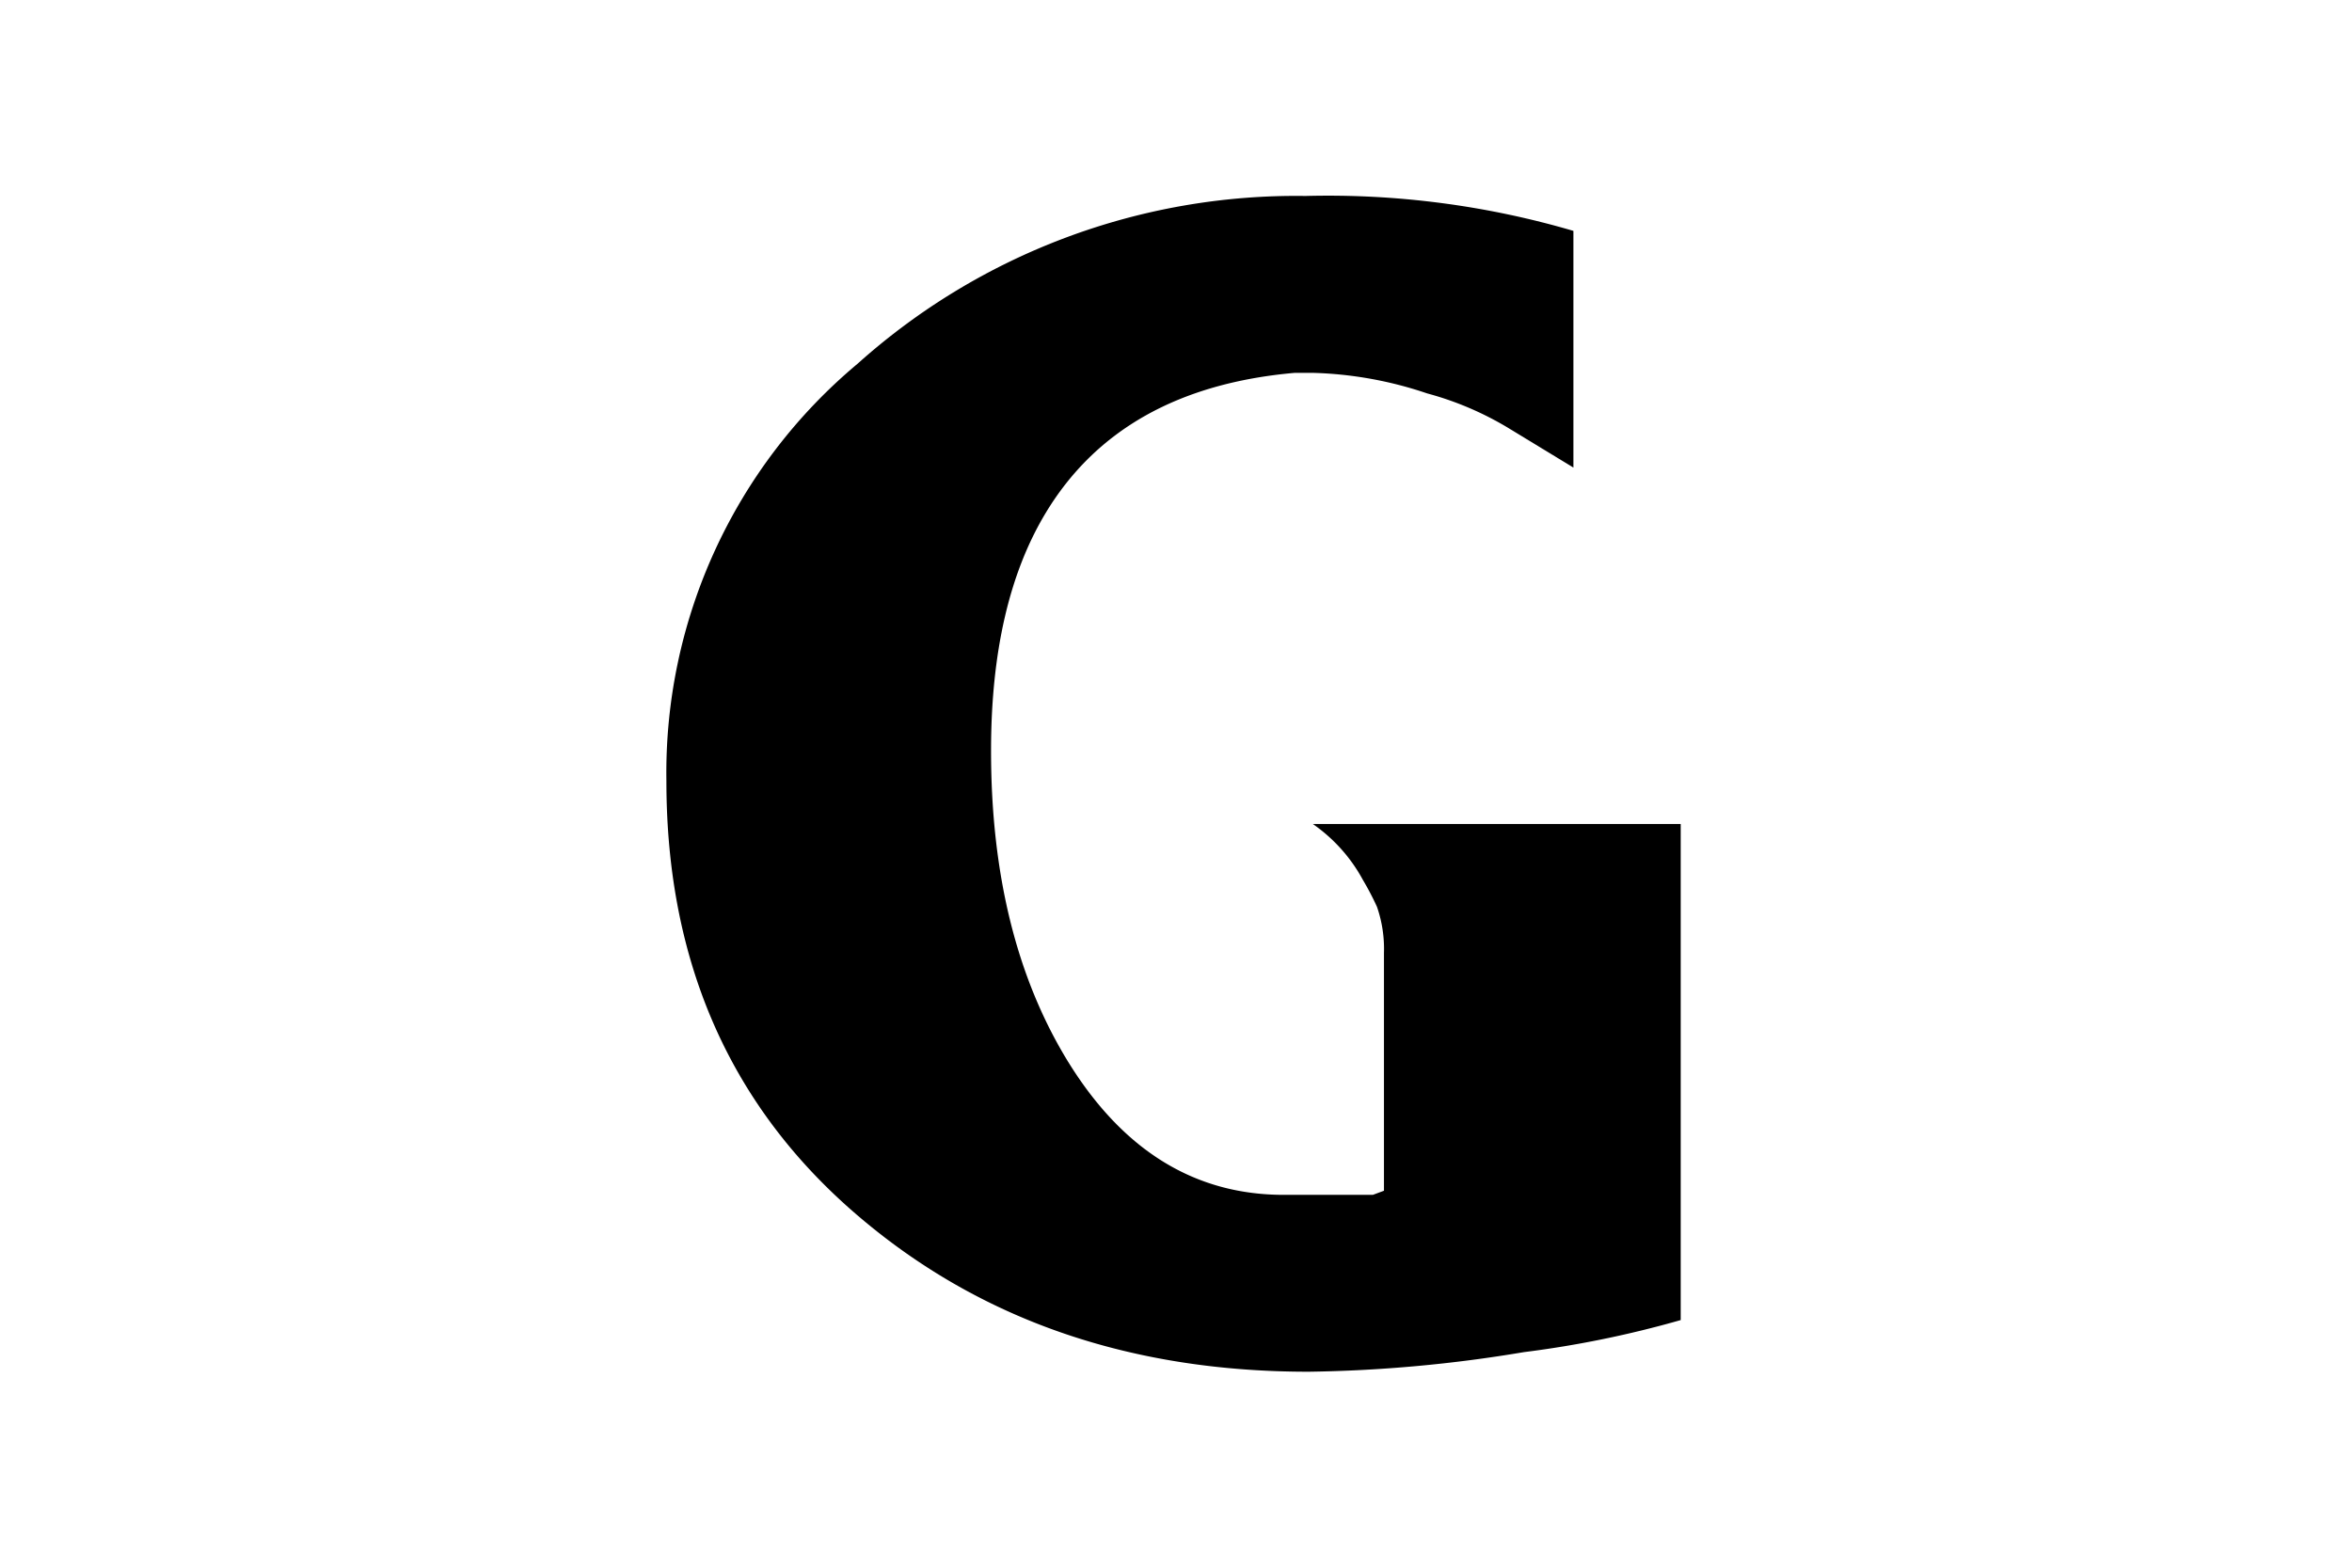 <svg xmlns="http://www.w3.org/2000/svg" xmlns:xlink="http://www.w3.org/1999/xlink" width="120" height="80" viewBox="0 0 120 80"><defs><clipPath id="b"><rect width="120" height="80"/></clipPath></defs><g id="a" clip-path="url(#b)"><path d="M55.449,61.05H36.683a8.255,8.255,0,0,1,2.558,2.862,14.478,14.478,0,0,1,.713,1.363,6.573,6.573,0,0,1,.356,2.359v12.13l-.566.21h-4.55q-6.825,0-11.019-6.825-3.916-6.4-3.911-15.852,0-7.47,2.768-12.088,3.837-6.4,12.728-7.182h.923a19.746,19.746,0,0,1,5.829,1.048,16.135,16.135,0,0,1,4.12,1.751l3.344,2.034V30.782A44.493,44.493,0,0,0,36.305,29,33.522,33.522,0,0,0,13.45,37.565,27.21,27.21,0,0,0,3.7,58.858q0,14.012,10.023,22.394Q22.97,89.005,36.473,89A71.845,71.845,0,0,0,47.45,88a52.978,52.978,0,0,0,8-1.636V61.05Z" transform="translate(30.3 -19)"/></g></svg>